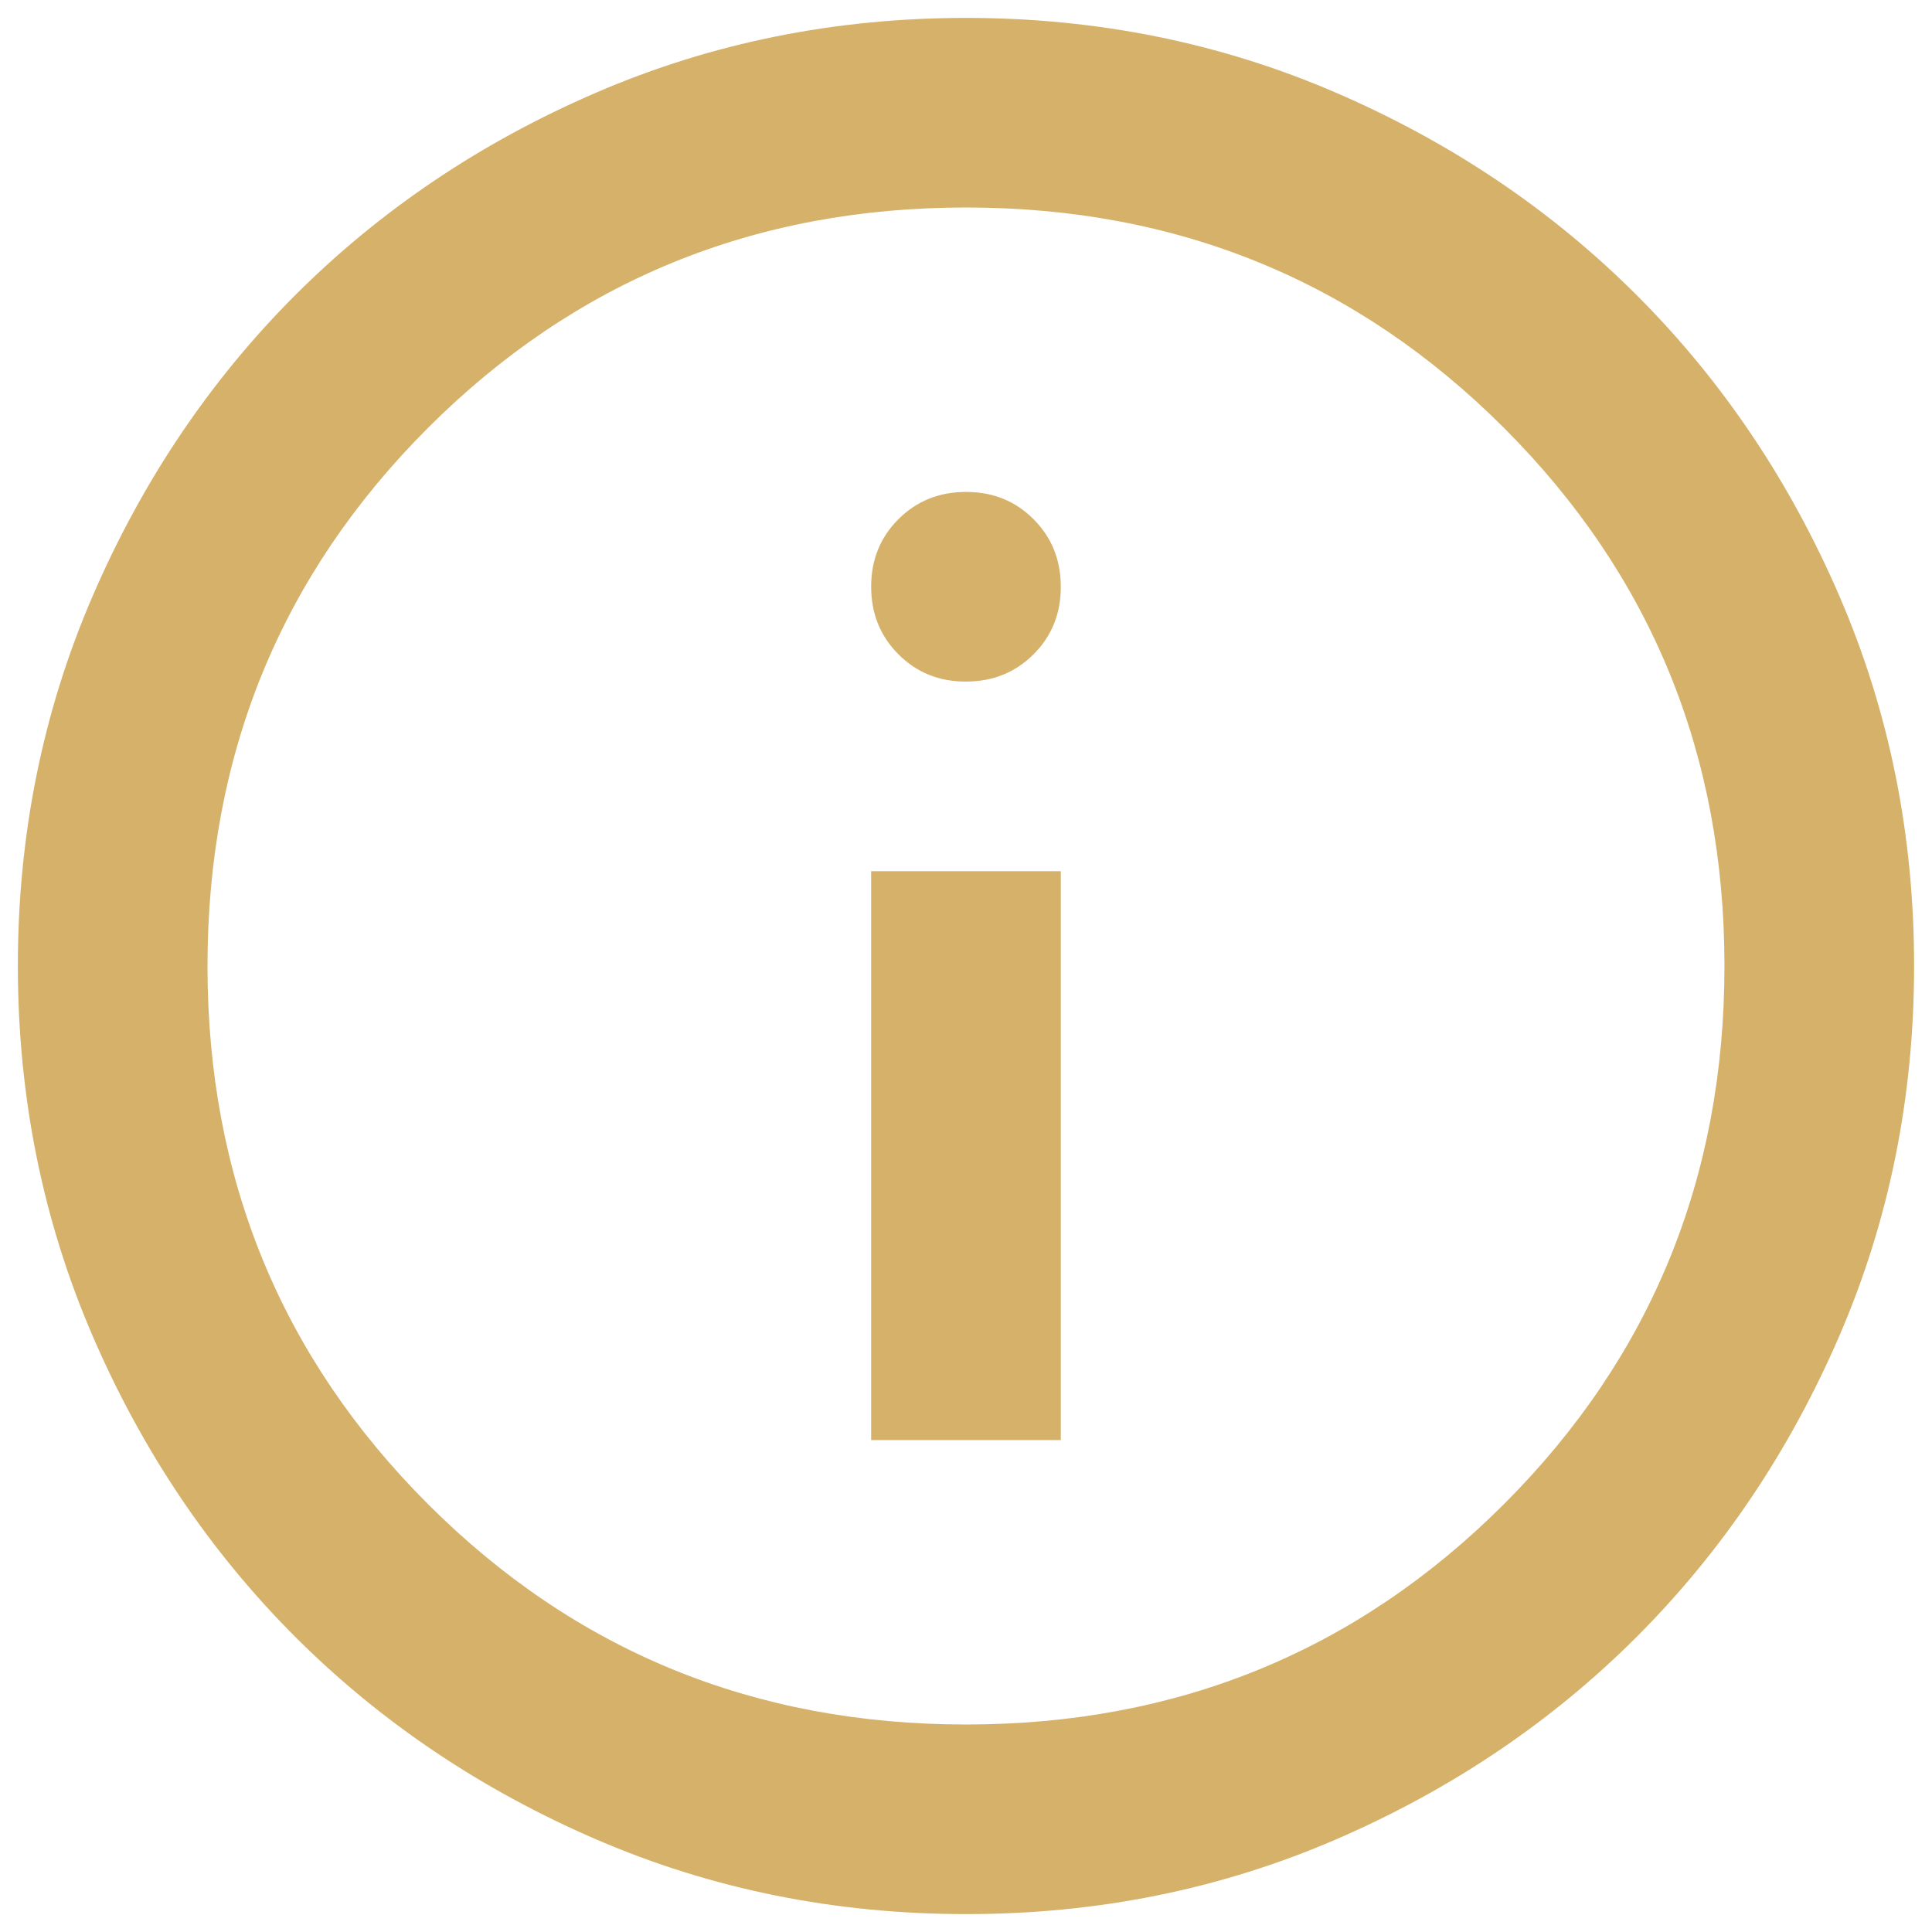 <svg width="45" height="45" viewBox="0 0 45 45" fill="none" xmlns="http://www.w3.org/2000/svg">
<path d="M20.291 33.542H24.708V20.292H20.291V33.542ZM22.499 15.875C23.125 15.875 23.65 15.663 24.074 15.239C24.498 14.815 24.709 14.291 24.708 13.667C24.708 13.041 24.496 12.516 24.072 12.092C23.648 11.668 23.124 11.457 22.499 11.458C21.874 11.458 21.349 11.67 20.925 12.094C20.501 12.518 20.29 13.043 20.291 13.667C20.291 14.292 20.503 14.817 20.927 15.241C21.351 15.665 21.875 15.877 22.499 15.875ZM22.499 44.583C19.445 44.583 16.574 44.003 13.887 42.843C11.2 41.683 8.863 40.11 6.875 38.124C4.888 36.136 3.315 33.799 2.156 31.113C0.998 28.426 0.417 25.555 0.416 22.5C0.416 19.445 0.996 16.574 2.156 13.888C3.316 11.201 4.889 8.864 6.875 6.876C8.863 4.889 11.2 3.316 13.887 2.157C16.574 0.998 19.445 0.418 22.499 0.417C25.554 0.417 28.425 0.997 31.112 2.157C33.799 3.317 36.136 4.89 38.123 6.876C40.111 8.864 41.685 11.201 42.845 13.888C44.005 16.574 44.584 19.445 44.583 22.5C44.583 25.555 44.003 28.426 42.843 31.113C41.682 33.799 40.109 36.136 38.123 38.124C36.136 40.111 33.799 41.685 31.112 42.846C28.425 44.006 25.554 44.585 22.499 44.583ZM22.499 40.167C27.431 40.167 31.609 38.455 35.032 35.032C38.455 31.61 40.166 27.432 40.166 22.5C40.166 17.568 38.455 13.391 35.032 9.968C31.609 6.545 27.431 4.833 22.499 4.833C17.567 4.833 13.39 6.545 9.967 9.968C6.544 13.391 4.833 17.568 4.833 22.5C4.833 27.432 6.544 31.61 9.967 35.032C13.39 38.455 17.567 40.167 22.499 40.167Z" fill="#D6B16A"/>
</svg>
